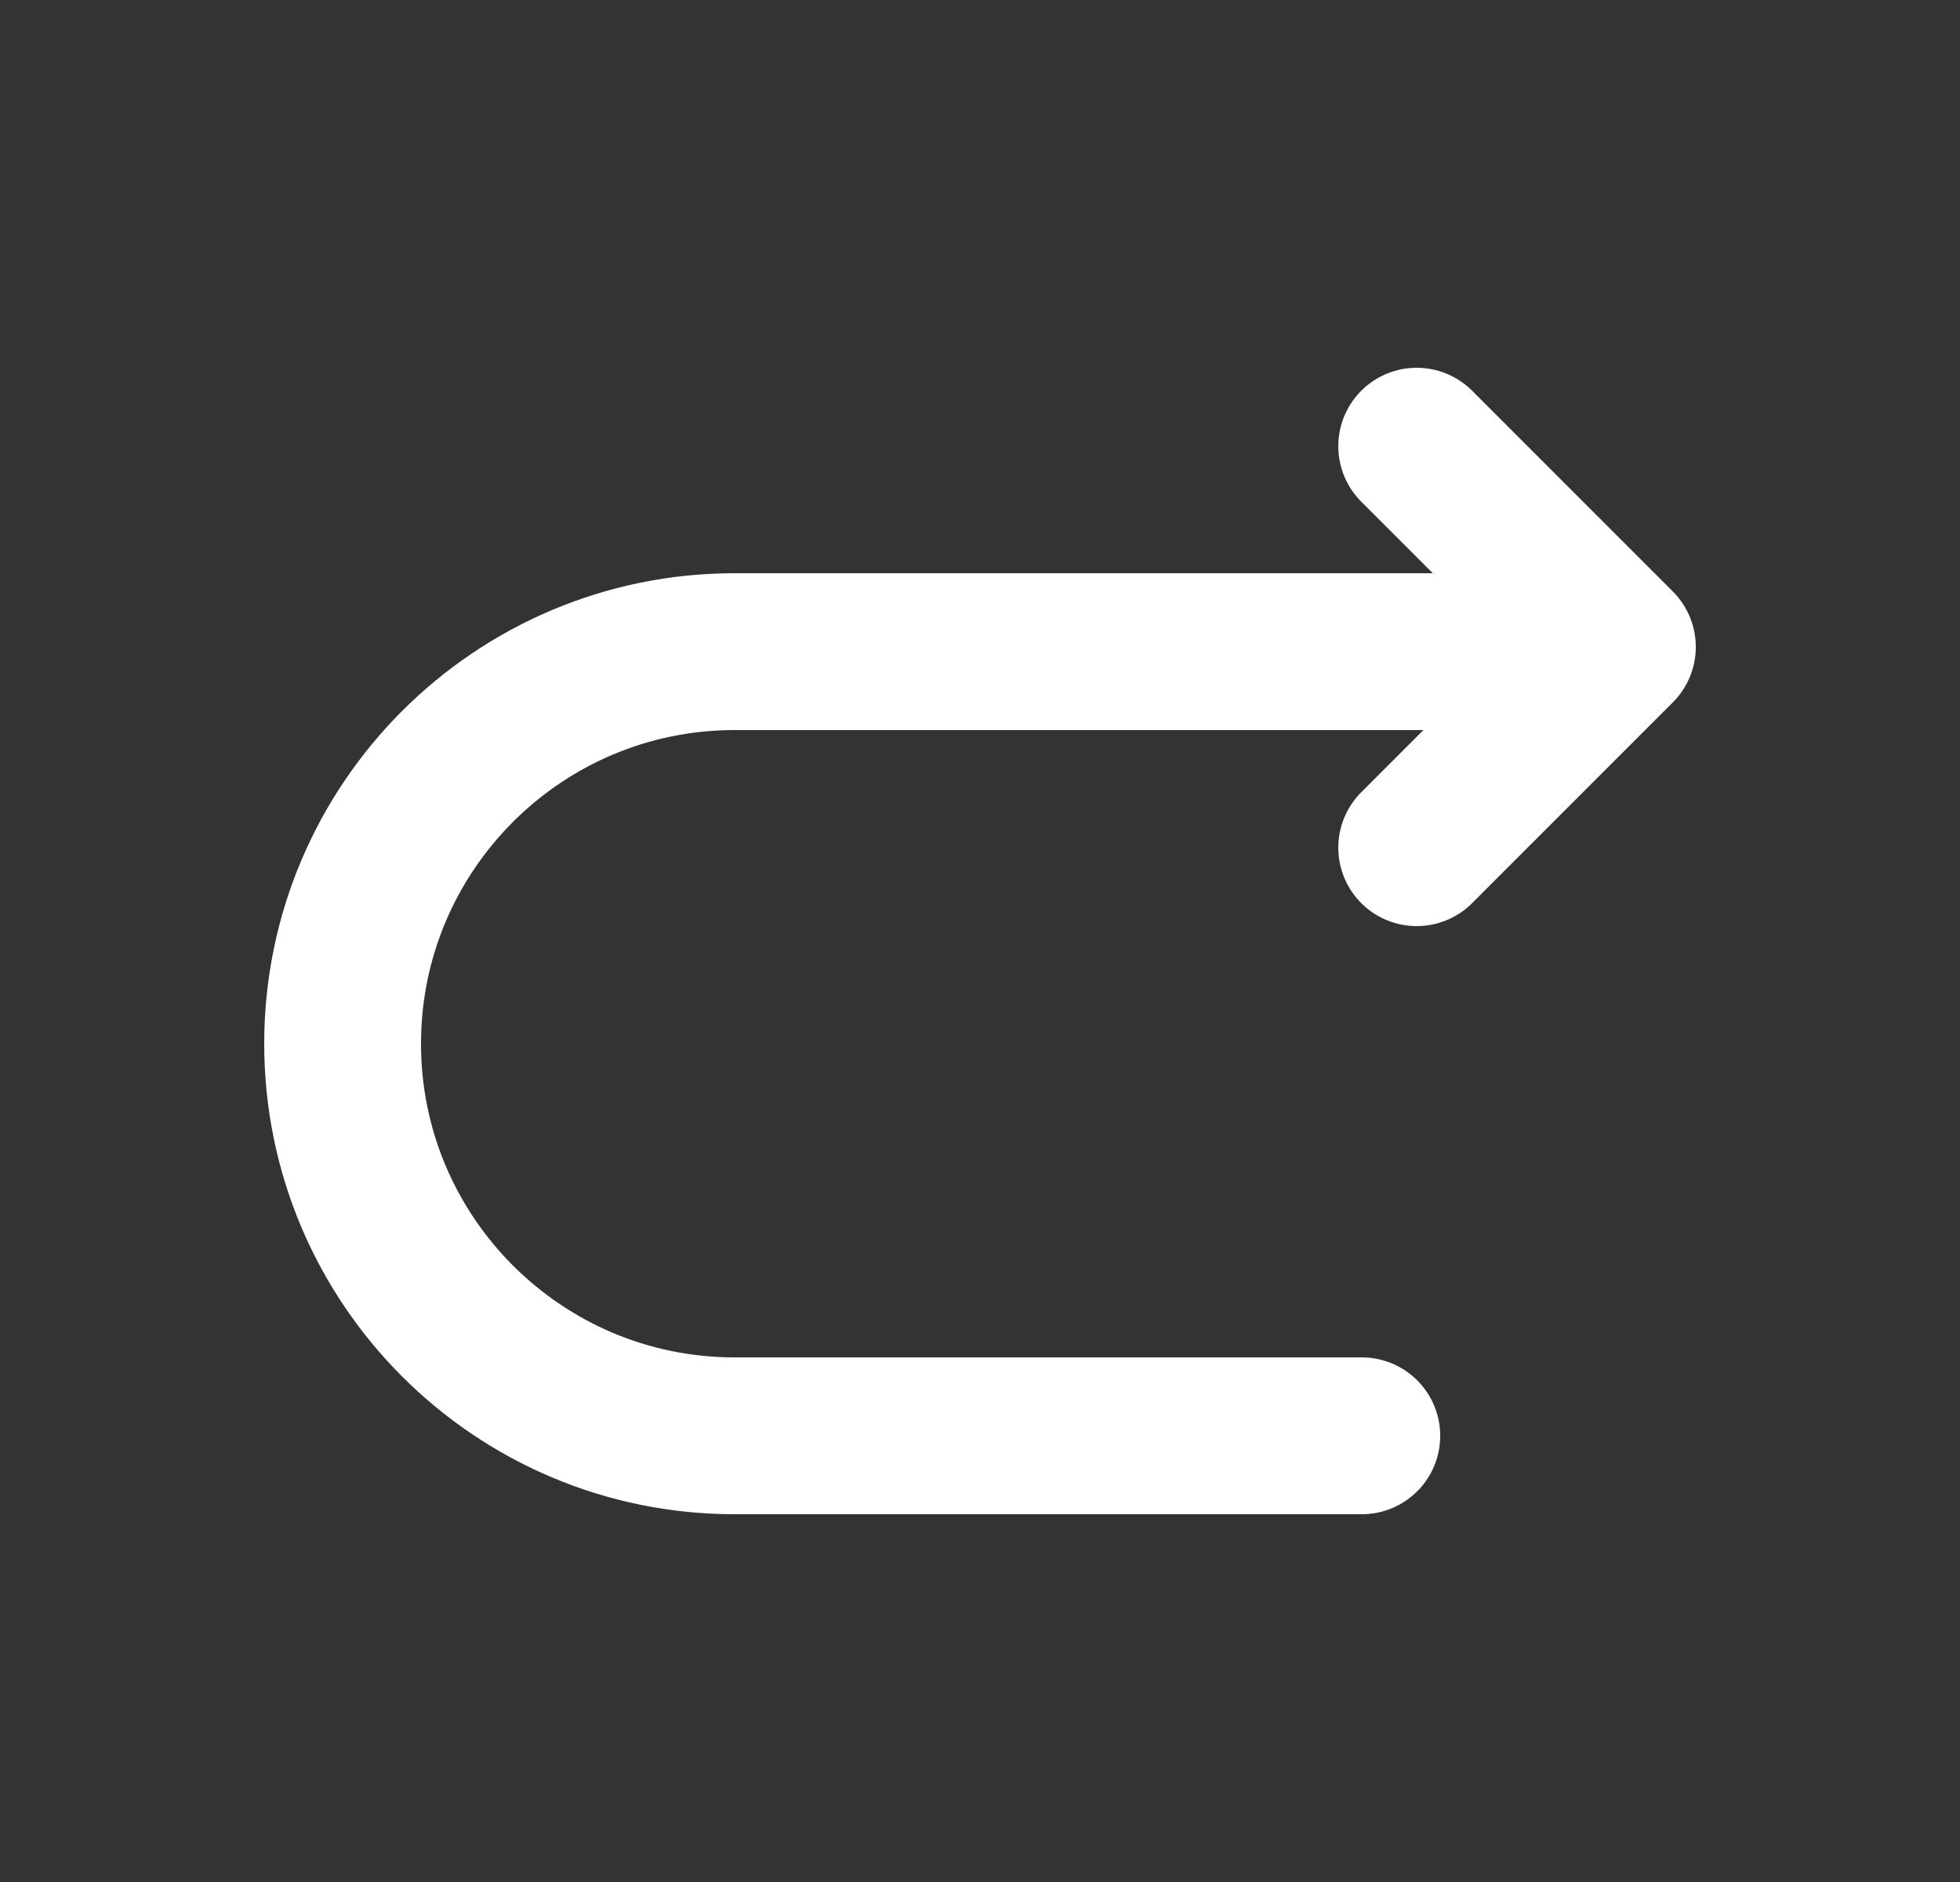 <svg width="25" height="24" viewBox="0 0 25 24" fill="none" xmlns="http://www.w3.org/2000/svg">
<rect x="0" y="0" width="25" height="24" fill="#333333" stroke="none"/>
<path d="M17.37 18.31H9.37C6.61 18.31 4.37 16.07 4.37 13.31C4.37 10.55 6.61 8.31 9.37 8.31H20.37" stroke="white" stroke-width="2" stroke-miterlimit="10" stroke-linecap="round" stroke-linejoin="round"/>
<path d="M18.07 10.81L20.63 8.25L18.07 5.69" stroke="white" stroke-width="2" stroke-linecap="round" stroke-linejoin="round"/>
</svg>
